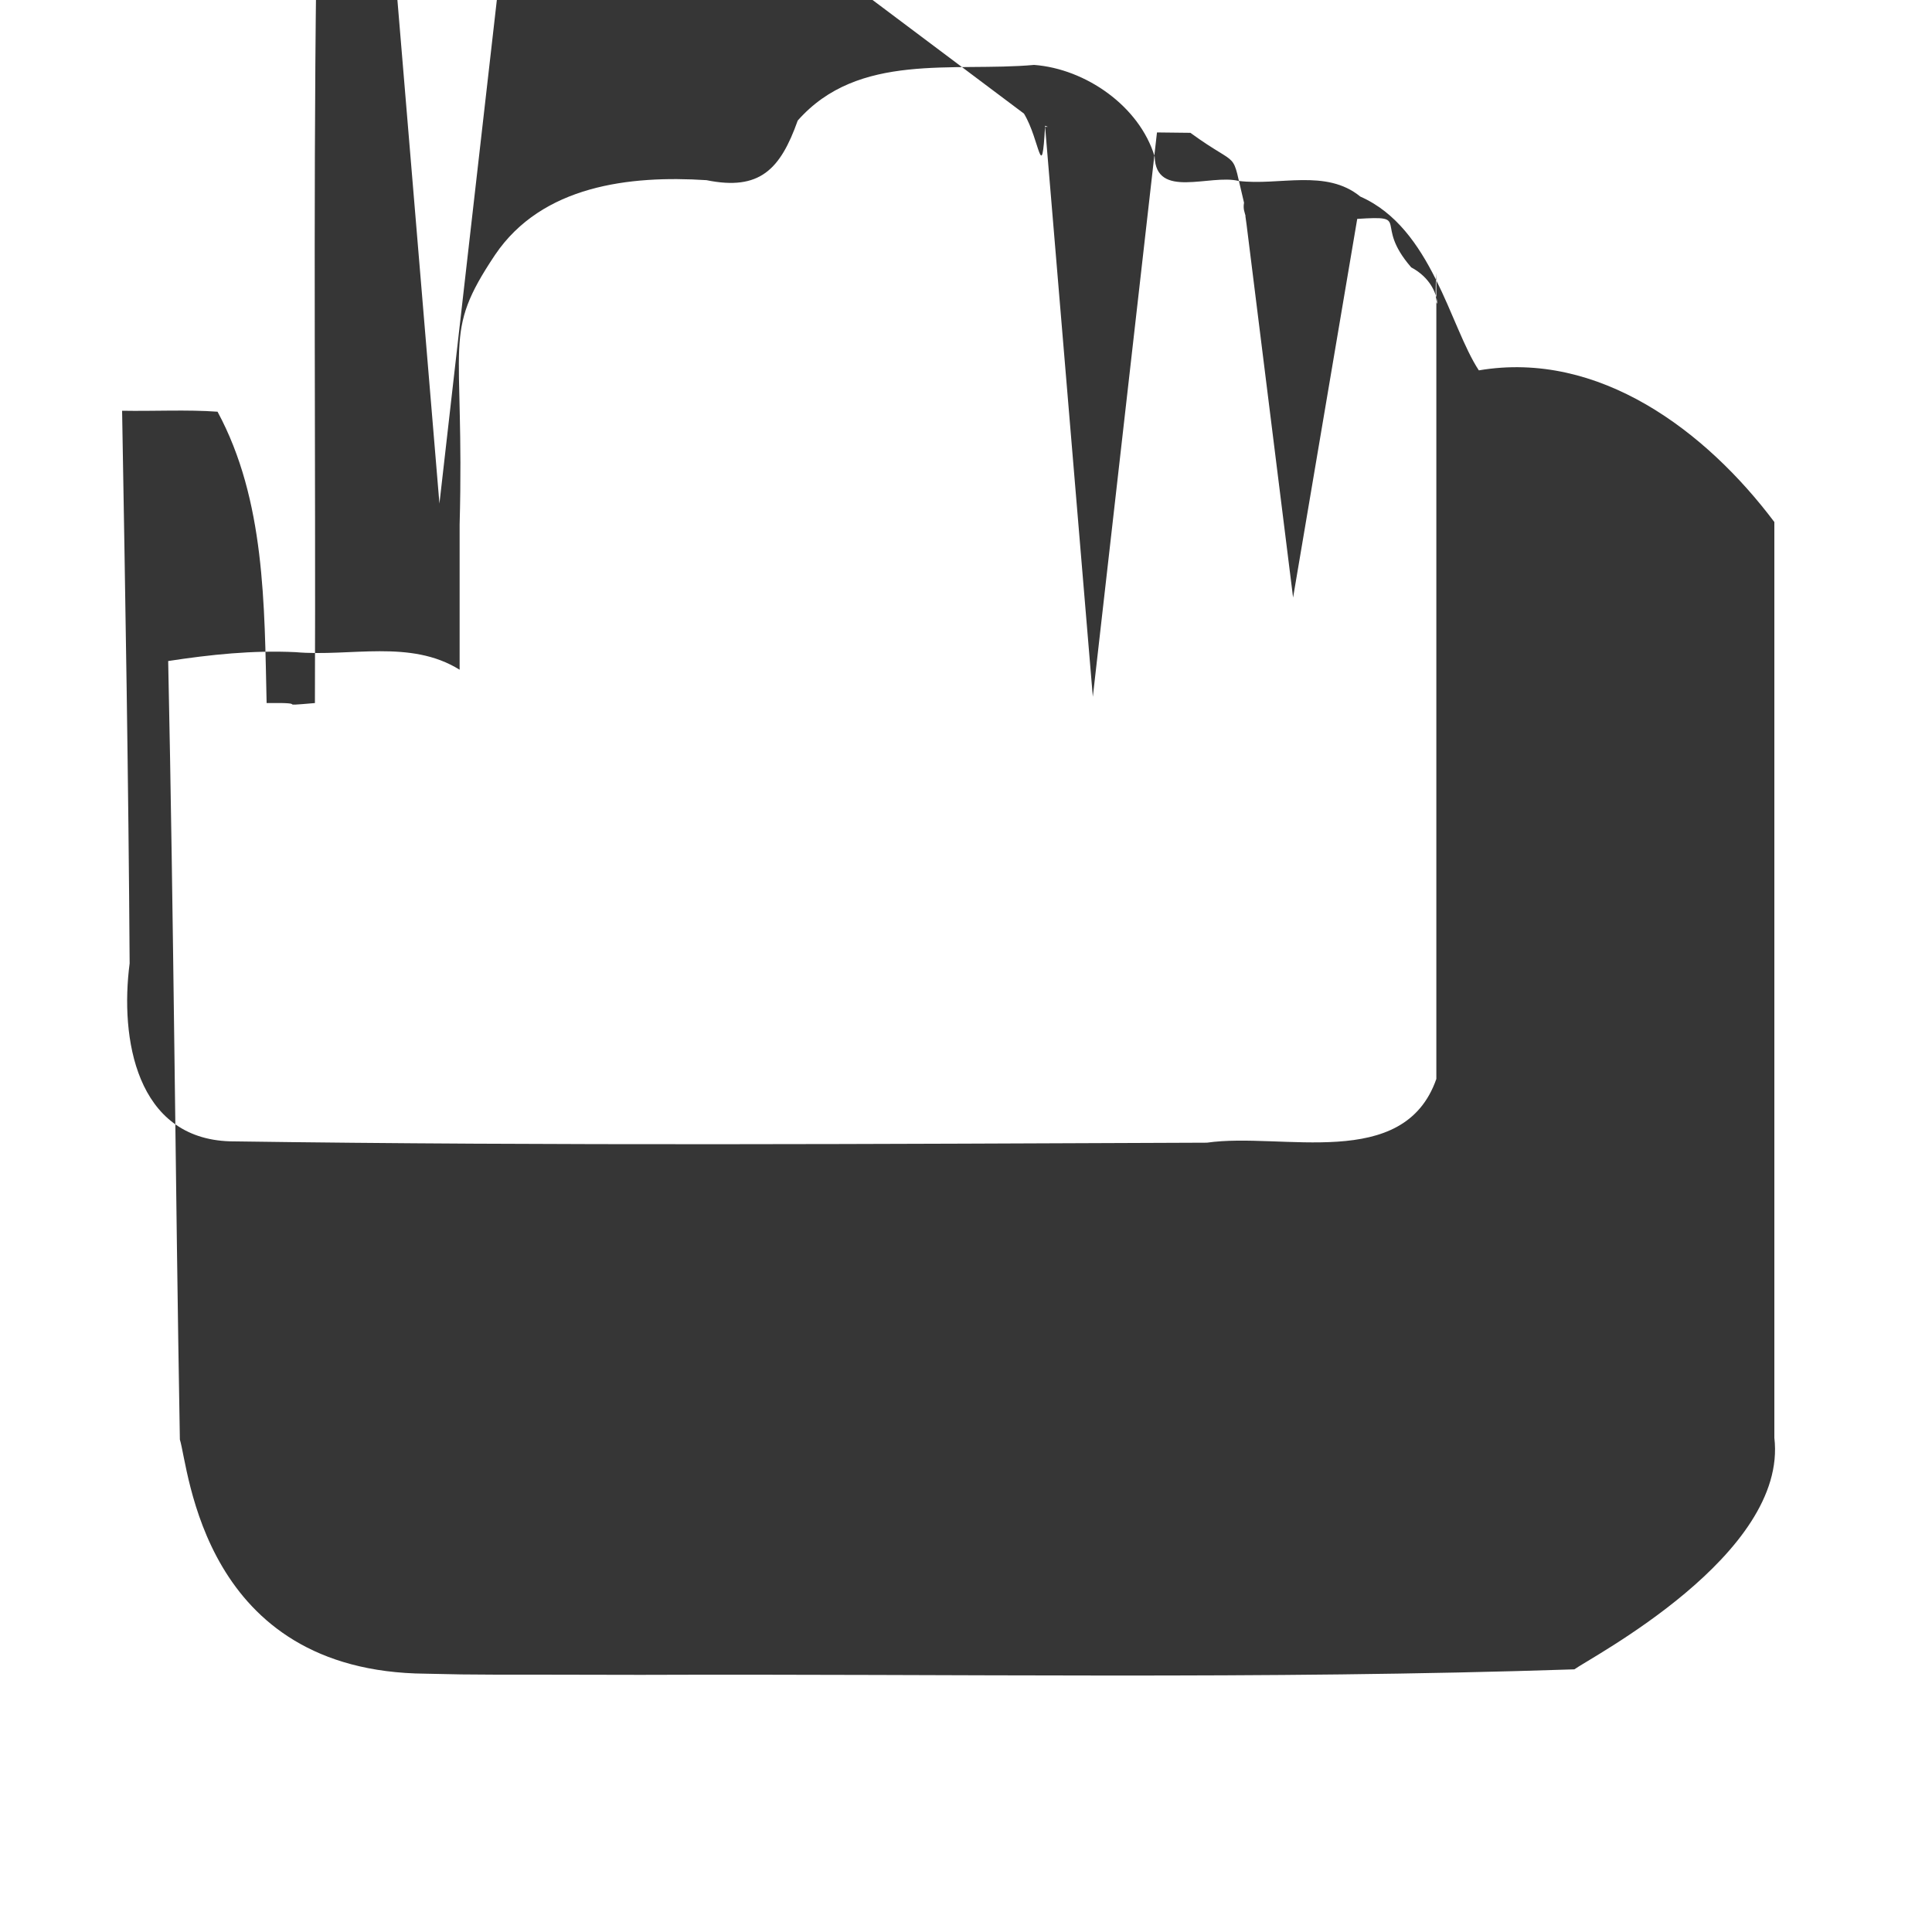 <svg width="20" height="20" version="1.1" xmlns="http://www.w3.org/2000/svg">
 <path d="m10.705.672c-0.837 0.075-1.818-0.137-2.447 0.576-0.179 0.503-0.391 0.73-0.945 0.617-0.794-0.051-1.702 0.054-2.188 0.773-0.555 0.831-0.314.856-0.367 2.793v1.502c-0.51-0.318-1.132-0.132-1.699-0.182-0.443-0.021-0.881 0.025-1.318 0.092 0.057 2.686 0.074 5.373 0.121 8.059 0.094.302.232 2.405 2.545 2.424 0.633 0.015.482 0.007 2.225 0.012 3.222-0.012 6.446 0.05 9.666-0.057.162-0.12 2.213-1.188 2.07-2.397v-9.48c-0.707-0.941-1.815-1.781-3.059-1.57-0.3-0.454-0.486-1.473-1.227-1.799-0.355-0.291-0.84-0.11-1.26-0.162-0.297-0.073-0.856 0.193-0.869-0.252-0.157-0.522-0.715-0.909-1.248-0.949zm-0.105.504c0.165 0.271 0.183 0.754 0.219.125 0.007 0.007 0.02 0.006 0.027 0.012-0.009-1.732e-4 -0.018.732e-4 -0.027 0l0.494 5.9 0.664-5.842.346 0.004c0.536 0.39 0.413.141 0.555.723-0.011 0.067 0.006 0.096 0.016 0.137-6.5e-4 -8.3e-6 -0.001 8.3e-6 -0.002 0l0.012 0.086 0.482 3.865 0.664-3.92c0.574-0.037.158 0.039.559 0.502 0.41 0.217 0.216 0.689 0.26.059v8.342c-0.337 0.964-1.6 0.548-2.375 0.66-3.37 0.013-6.742 0.034-10.111-0.014-0.976-0.028-1.142-1.07-1.041-1.842-0.012-1.907-0.045-3.814-0.078-5.721 0.326 0.006 0.676-0.013 0.988 0.01 0.494 0.915 0.485 2.001 0.508 3.016 0.493-0.007.043 0.04.5 0 0.009-2.52-0.018-5.04 0.014-7.559 0.105-0.52 0.731-0.309.111-0.354h0.676l0.488 5.848 0.67-5.877h-0.004c0.031-0.383-0.151-0.896 0.248-1.119l1.139-0.041z" fill="#363636"/>
</svg>
